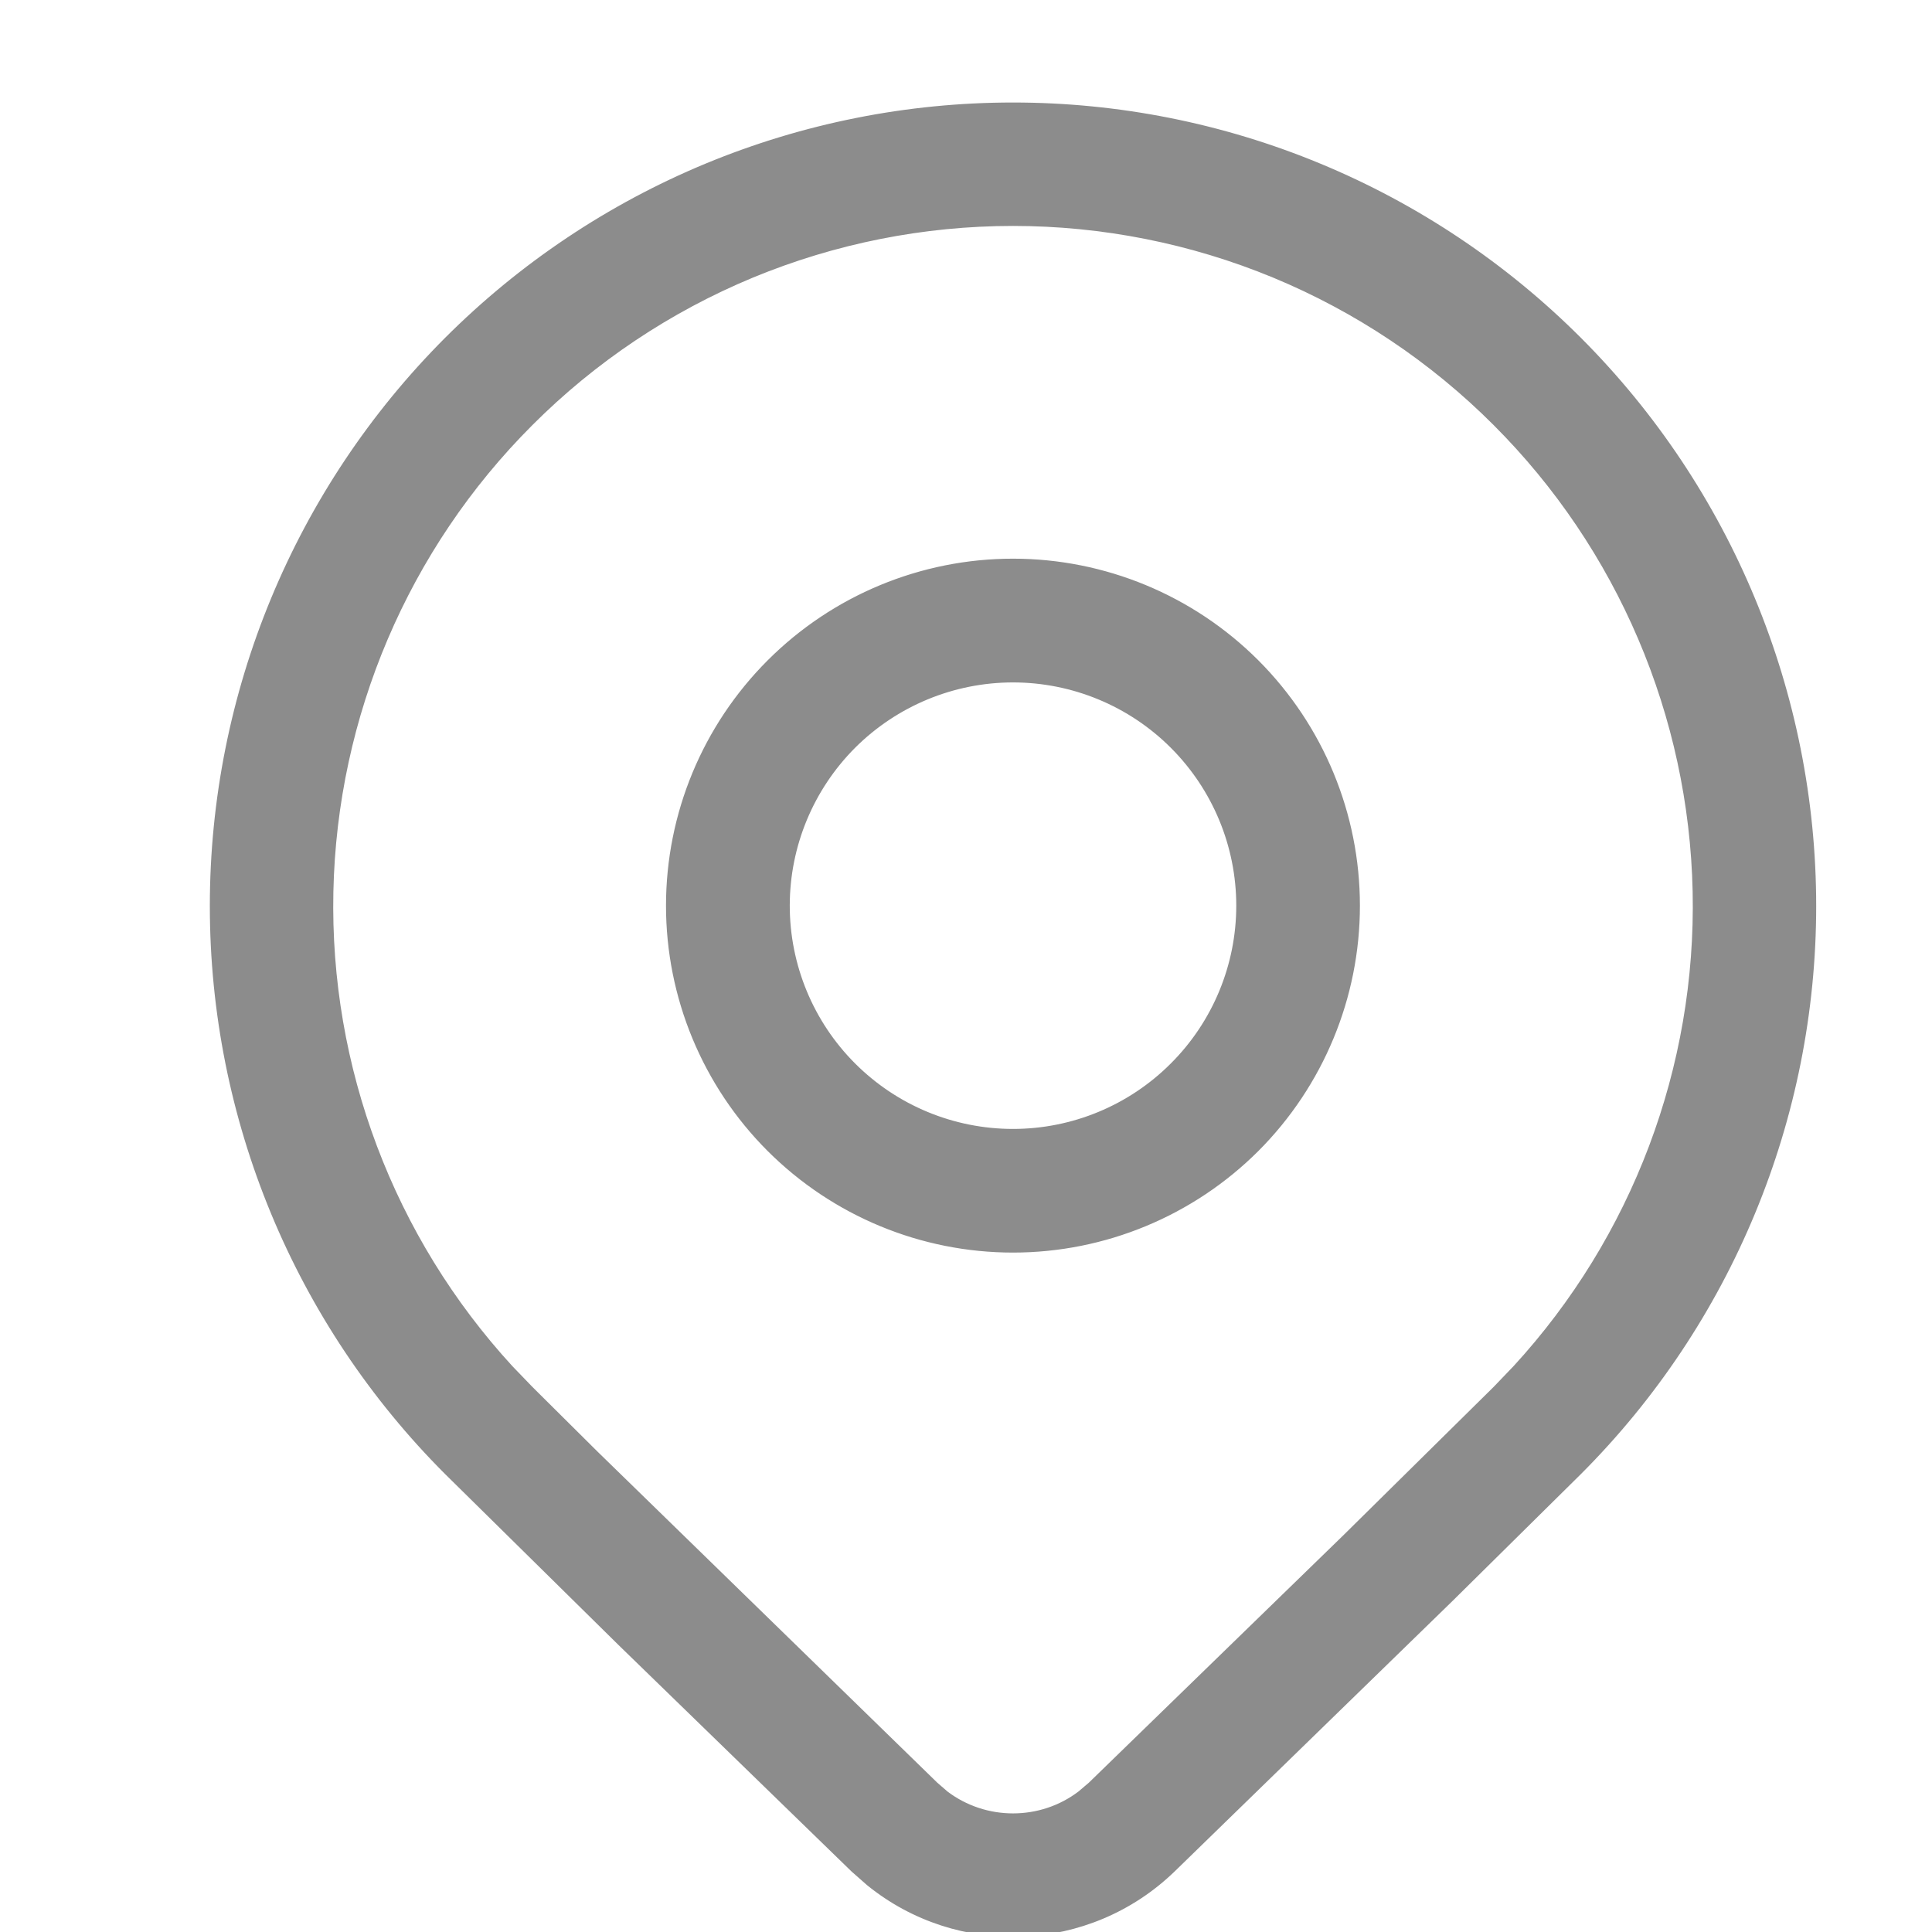 <svg width="18" height="18" viewBox="0 0 18 18" fill="none" xmlns="http://www.w3.org/2000/svg">
<g clip-path="url(#clip0_182_5294)">
<path d="M12.625 8.438C12.625 9.283 12.289 10.094 11.692 10.692C11.094 11.289 10.283 11.625 9.438 11.625C8.592 11.625 7.782 11.289 7.184 10.692C6.586 10.094 6.25 9.283 6.25 8.438C6.25 7.592 6.586 6.782 7.184 6.184C7.782 5.586 8.592 5.25 9.438 5.25C10.283 5.25 11.094 5.586 11.692 6.184C12.289 6.782 12.625 7.592 12.625 8.438ZM11.563 8.438C11.563 7.874 11.339 7.334 10.94 6.935C10.542 6.537 10.001 6.313 9.438 6.313C8.874 6.313 8.334 6.537 7.935 6.935C7.537 7.334 7.313 7.874 7.313 8.438C7.313 9.001 7.537 9.542 7.935 9.94C8.334 10.339 8.874 10.563 9.438 10.563C10.001 10.563 10.542 10.339 10.94 9.94C11.339 9.542 11.563 9.001 11.563 8.438ZM14.697 13.702C16.092 12.307 16.876 10.414 16.876 8.441C16.876 6.468 16.092 4.575 14.697 3.179C14.007 2.489 13.187 1.94 12.284 1.566C11.382 1.192 10.415 1 9.438 1C8.461 1 7.494 1.192 6.591 1.566C5.689 1.94 4.869 2.489 4.179 3.179C2.784 4.575 2 6.468 2 8.441C2 10.414 2.784 12.307 4.179 13.702L5.795 15.295L7.965 17.404L8.107 17.529C8.93 18.197 10.136 18.154 10.912 17.404L13.499 14.886L14.697 13.702ZM4.928 3.929C5.52 3.336 6.223 2.866 6.997 2.545C7.771 2.225 8.6 2.06 9.438 2.06C10.275 2.06 11.105 2.225 11.879 2.545C12.653 2.866 13.356 3.336 13.948 3.929C15.111 5.092 15.78 6.661 15.815 8.306C15.85 9.951 15.248 11.546 14.135 12.758L13.948 12.953L12.544 14.339L10.175 16.642L10.075 16.727C9.892 16.866 9.668 16.94 9.438 16.94C9.208 16.94 8.984 16.866 8.8 16.727L8.702 16.642L5.535 13.556L4.928 12.953L4.741 12.759C3.628 11.547 3.026 9.952 3.061 8.307C3.096 6.662 3.764 5.092 4.928 3.929Z" fill="#8C8C8C" stroke="#8C8C8C" stroke-width="0.09"/>
</g>
<defs>
<clipPath id="clip0_182_5294">
<rect width="18" height="18" fill="white"/>
</clipPath>
</defs>
</svg>
